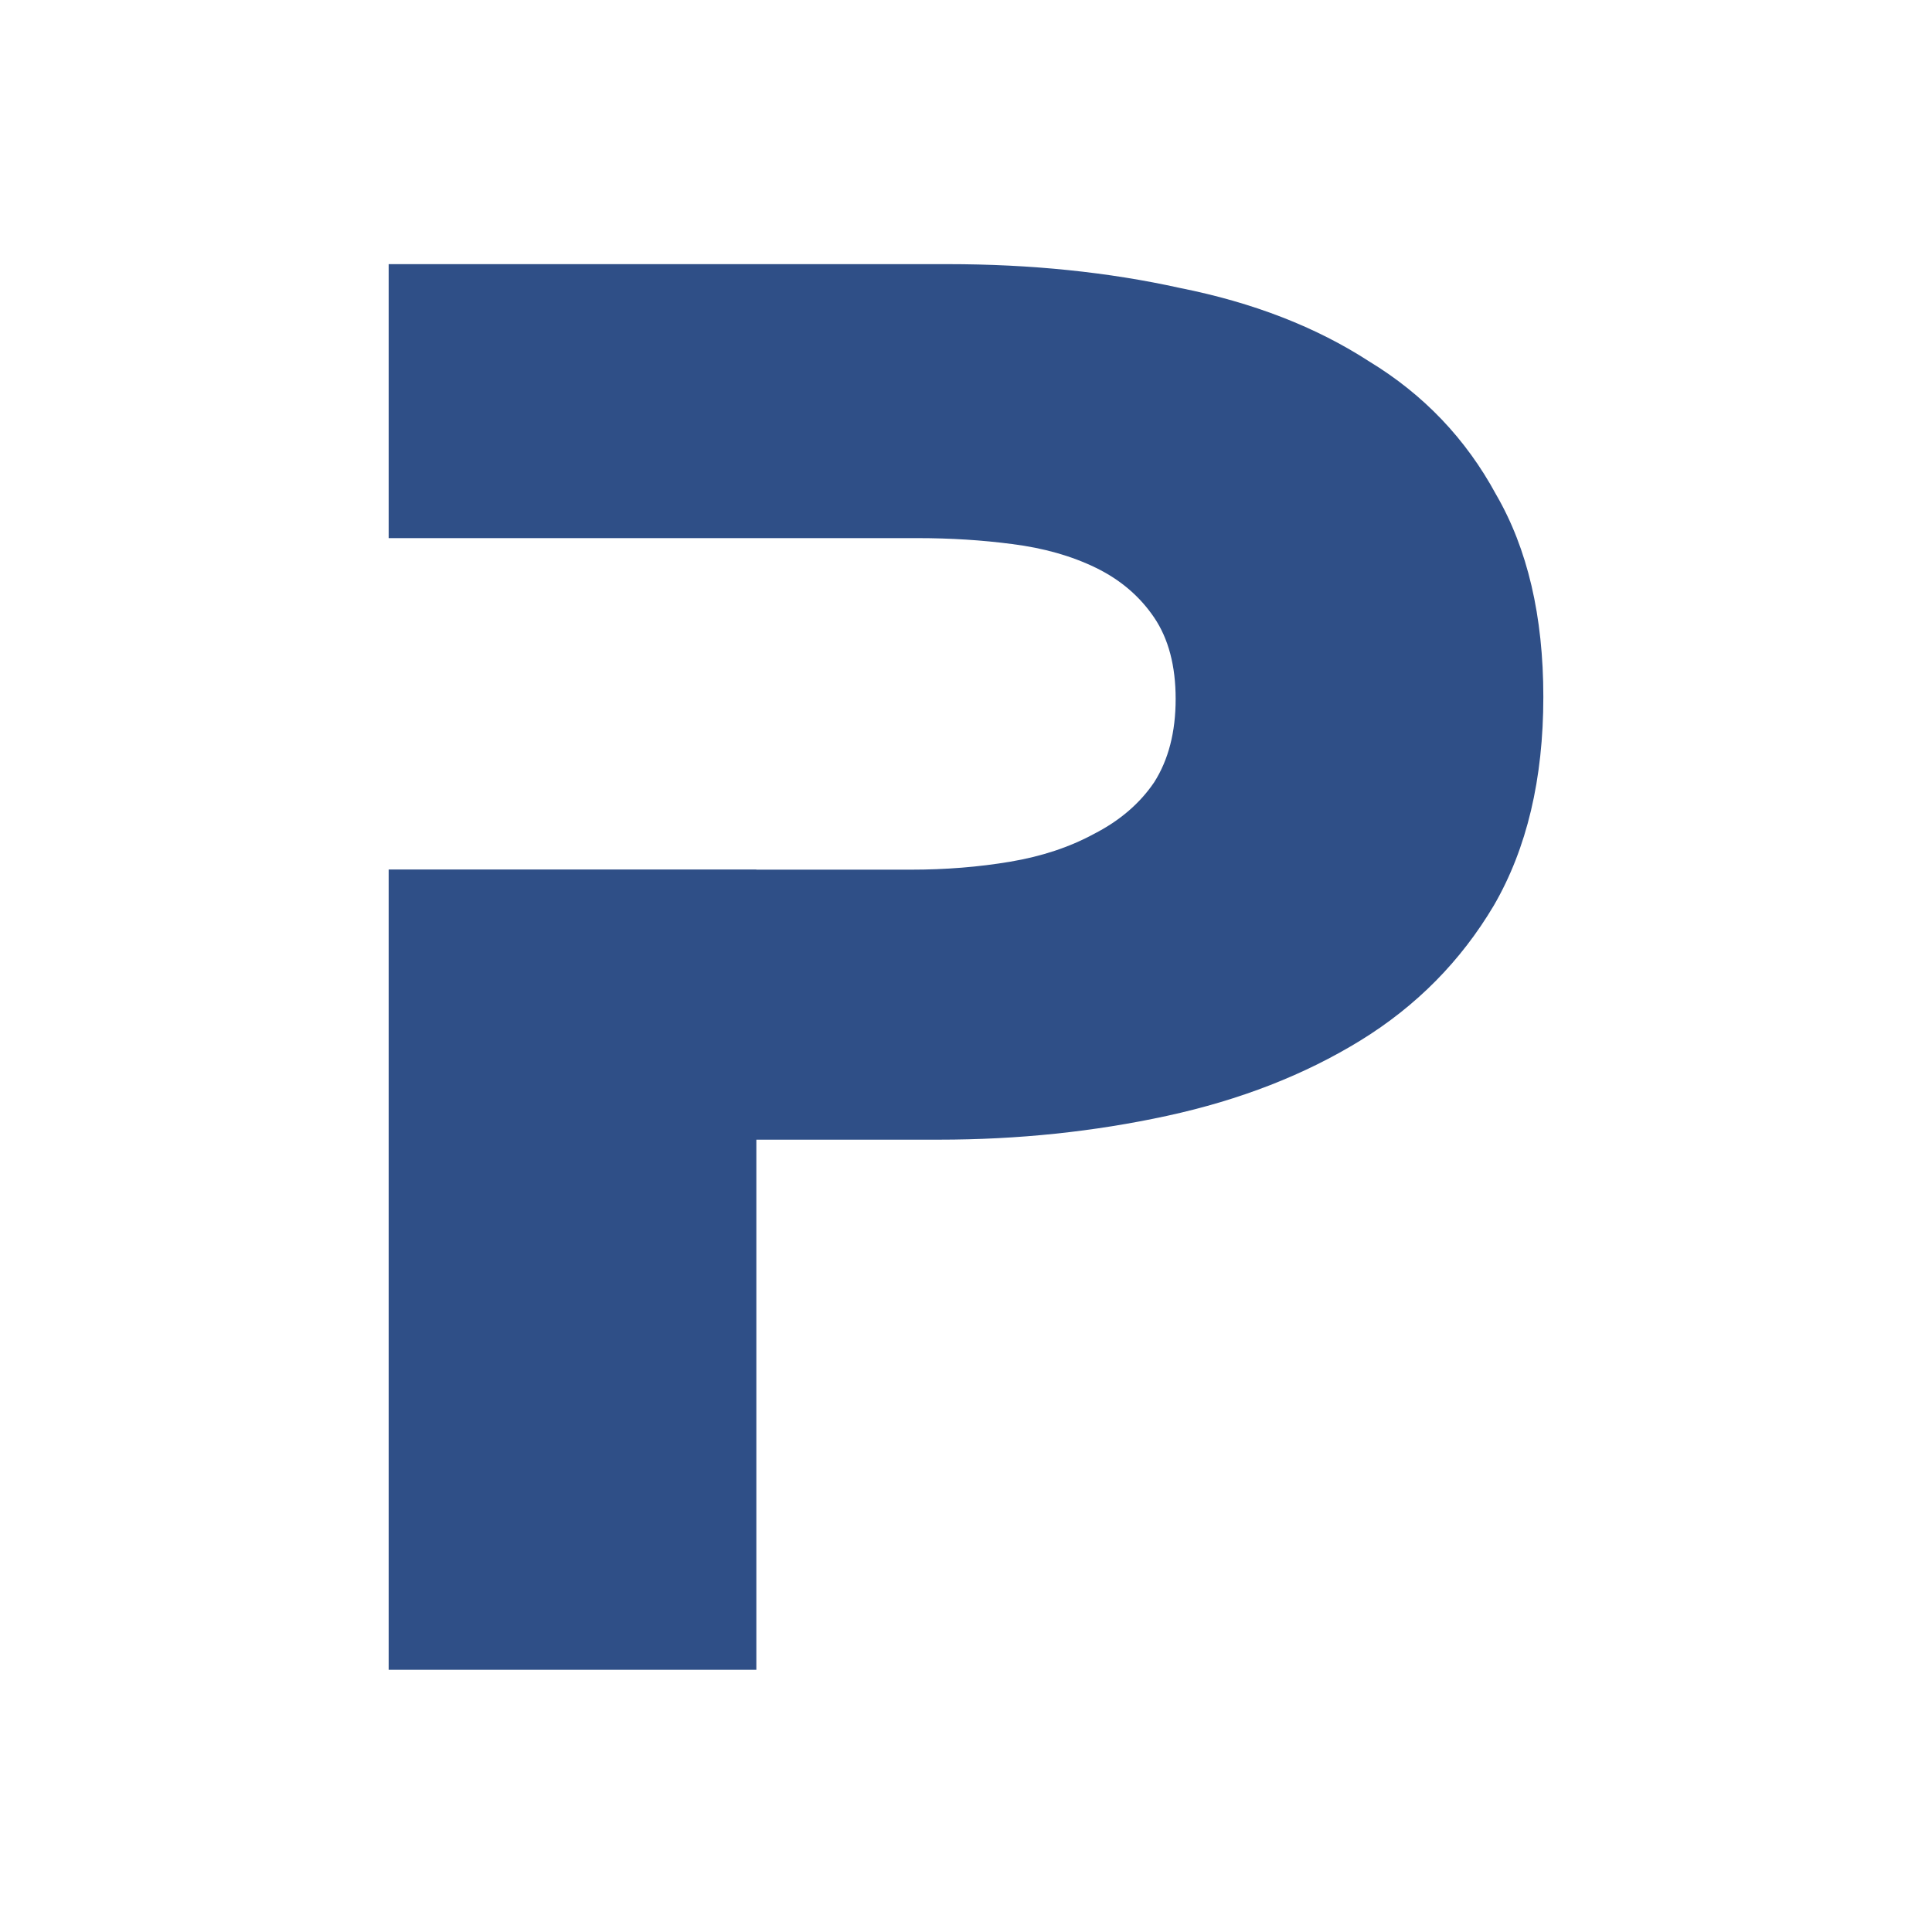 <svg width="1024" height="1024" viewBox="0 0 1024 1024" fill="none" xmlns="http://www.w3.org/2000/svg">
<rect width="1024" height="1024" />
<path d="M791.788 479.88C809.263 449.716 818 412.887 818 369.392C818 326.6 809.643 290.825 792.927 262.062C776.972 232.599 754.559 209.098 725.688 191.561C697.575 173.321 664.145 160.344 625.396 152.627C587.408 144.209 546.38 140 502.313 140H206V285.205L486.357 285.212C503.832 285.212 520.548 286.264 536.504 288.368C553.218 290.473 568.034 294.683 580.951 300.995C593.866 307.309 604.122 316.078 611.721 327.302C619.319 338.526 623.118 352.907 623.118 370.445C623.118 387.983 619.319 402.715 611.721 414.64C604.122 425.863 593.486 434.984 579.81 441.998C566.895 449.014 552.079 453.923 535.363 456.73C518.649 459.536 501.174 460.939 482.939 460.939H400.884V460.861H206V885H400.884V604.047H497.755C539.542 604.047 579.81 599.838 618.559 591.42C657.307 583.001 691.498 569.673 721.129 551.433C750.76 533.194 774.313 509.343 791.788 479.88Z" fill="#2F4F87"/>
</svg>
